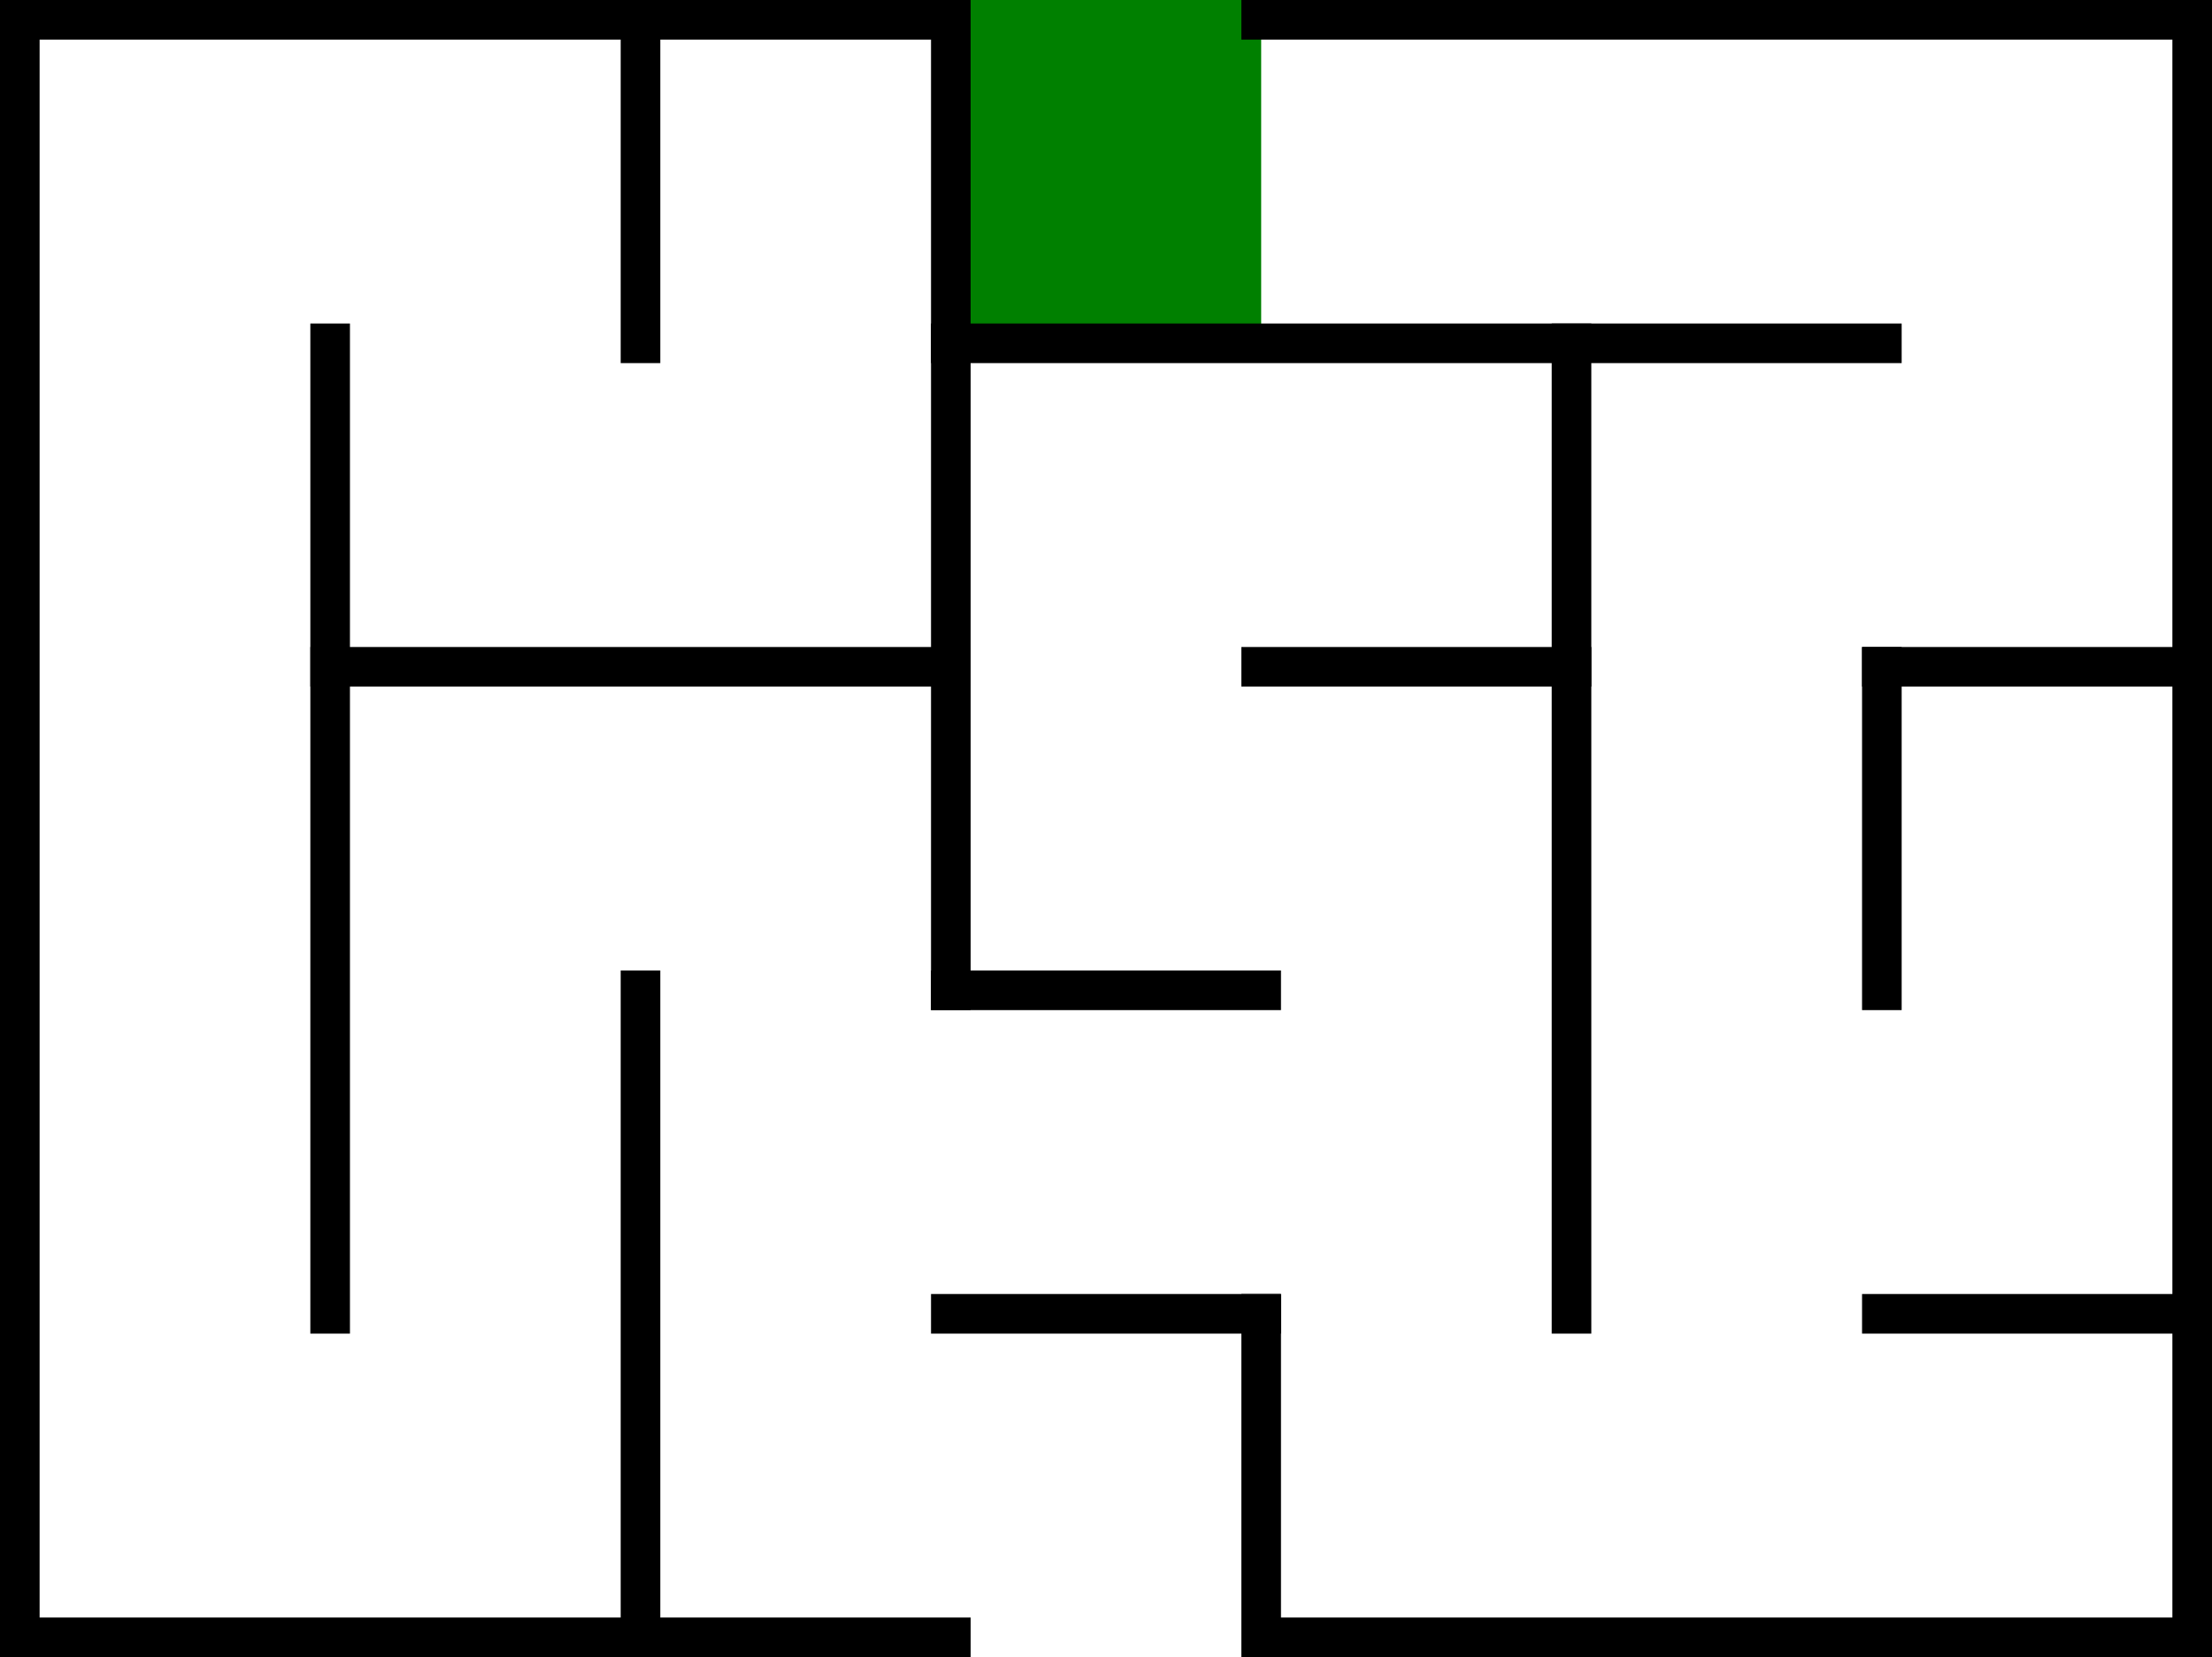 <?xml version="1.0" encoding="utf-8"?>
<!-- Generator: Adobe Illustrator 16.0.4, SVG Export Plug-In . SVG Version: 6.00 Build 0)  -->
<!DOCTYPE svg PUBLIC "-//W3C//DTD SVG 1.1//EN" "http://www.w3.org/Graphics/SVG/1.1/DTD/svg11.dtd">
<svg version="1.1" id="Layer_1" xmlns="http://www.w3.org/2000/svg" xmlns:xlink="http://www.w3.org/1999/xlink" x="0px" y="0px"
	 width="478.57px" height="358.57px" viewBox="-181.285 -137.285 478.57 358.57"
	 enable-background="new -181.285 -137.285 478.57 358.57" xml:space="preserve">
<rect id="rect4366_1_" x="24.428" y="-137.285" fill="#008000" width="67.144" height="74.285"/>
<title>7 by 5 orthogonal maze</title>
<desc>7 by 5 orthogonal maze generated by The Maze Generator Website (http://www.mazegenerator.net/).</desc>
<g>
	<line fill="none" stroke="#000000" stroke-width="8.57" stroke-linecap="square" x1="-177" y1="-133" x2="24.428" y2="-133"/>
	<line fill="none" stroke="#000000" stroke-width="8.57" stroke-linecap="square" x1="91.572" y1="-133" x2="293" y2="-133"/>
	<line fill="none" stroke="#000000" stroke-width="8.57" stroke-linecap="square" x1="24.428" y1="-63" x2="225.858" y2="-63"/>
	<line fill="none" stroke="#000000" stroke-width="8.57" stroke-linecap="square" x1="-109.858" y1="7" x2="24.428" y2="7"/>
	<line fill="none" stroke="#000000" stroke-width="8.57" stroke-linecap="square" x1="91.572" y1="7" x2="158.714" y2="7"/>
	<line fill="none" stroke="#000000" stroke-width="8.57" stroke-linecap="square" x1="225.858" y1="7" x2="293" y2="7"/>
	<line fill="none" stroke="#000000" stroke-width="8.57" stroke-linecap="square" x1="24.428" y1="77" x2="91.572" y2="77"/>
	<line fill="none" stroke="#000000" stroke-width="8.57" stroke-linecap="square" x1="24.428" y1="147" x2="91.572" y2="147"/>
	<line fill="none" stroke="#000000" stroke-width="8.57" stroke-linecap="square" x1="225.858" y1="147" x2="293" y2="147"/>
	<line fill="none" stroke="#000000" stroke-width="8.57" stroke-linecap="square" x1="-177" y1="217" x2="24.428" y2="217"/>
	<line fill="none" stroke="#000000" stroke-width="8.57" stroke-linecap="square" x1="91.572" y1="217" x2="293" y2="217"/>
	<line fill="none" stroke="#000000" stroke-width="8.57" stroke-linecap="square" x1="-177" y1="-133" x2="-177" y2="217"/>
	
		<line fill="none" stroke="#000000" stroke-width="8.57" stroke-linecap="square" x1="-109.858" y1="-63" x2="-109.858" y2="147"/>
	<line fill="none" stroke="#000000" stroke-width="8.57" stroke-linecap="square" x1="-42.714" y1="-133" x2="-42.714" y2="-63"/>
	<line fill="none" stroke="#000000" stroke-width="8.57" stroke-linecap="square" x1="-42.714" y1="77" x2="-42.714" y2="217"/>
	<line fill="none" stroke="#000000" stroke-width="8.57" stroke-linecap="square" x1="24.428" y1="-133" x2="24.428" y2="77"/>
	<line fill="none" stroke="#000000" stroke-width="8.57" stroke-linecap="square" x1="91.572" y1="147" x2="91.572" y2="217"/>
	<line fill="none" stroke="#000000" stroke-width="8.57" stroke-linecap="square" x1="158.714" y1="-63" x2="158.714" y2="147"/>
	<line fill="none" stroke="#000000" stroke-width="8.57" stroke-linecap="square" x1="225.858" y1="7" x2="225.858" y2="77"/>
	<line fill="none" stroke="#000000" stroke-width="8.57" stroke-linecap="square" x1="293" y1="-133" x2="293" y2="217"/>
</g>
</svg>
